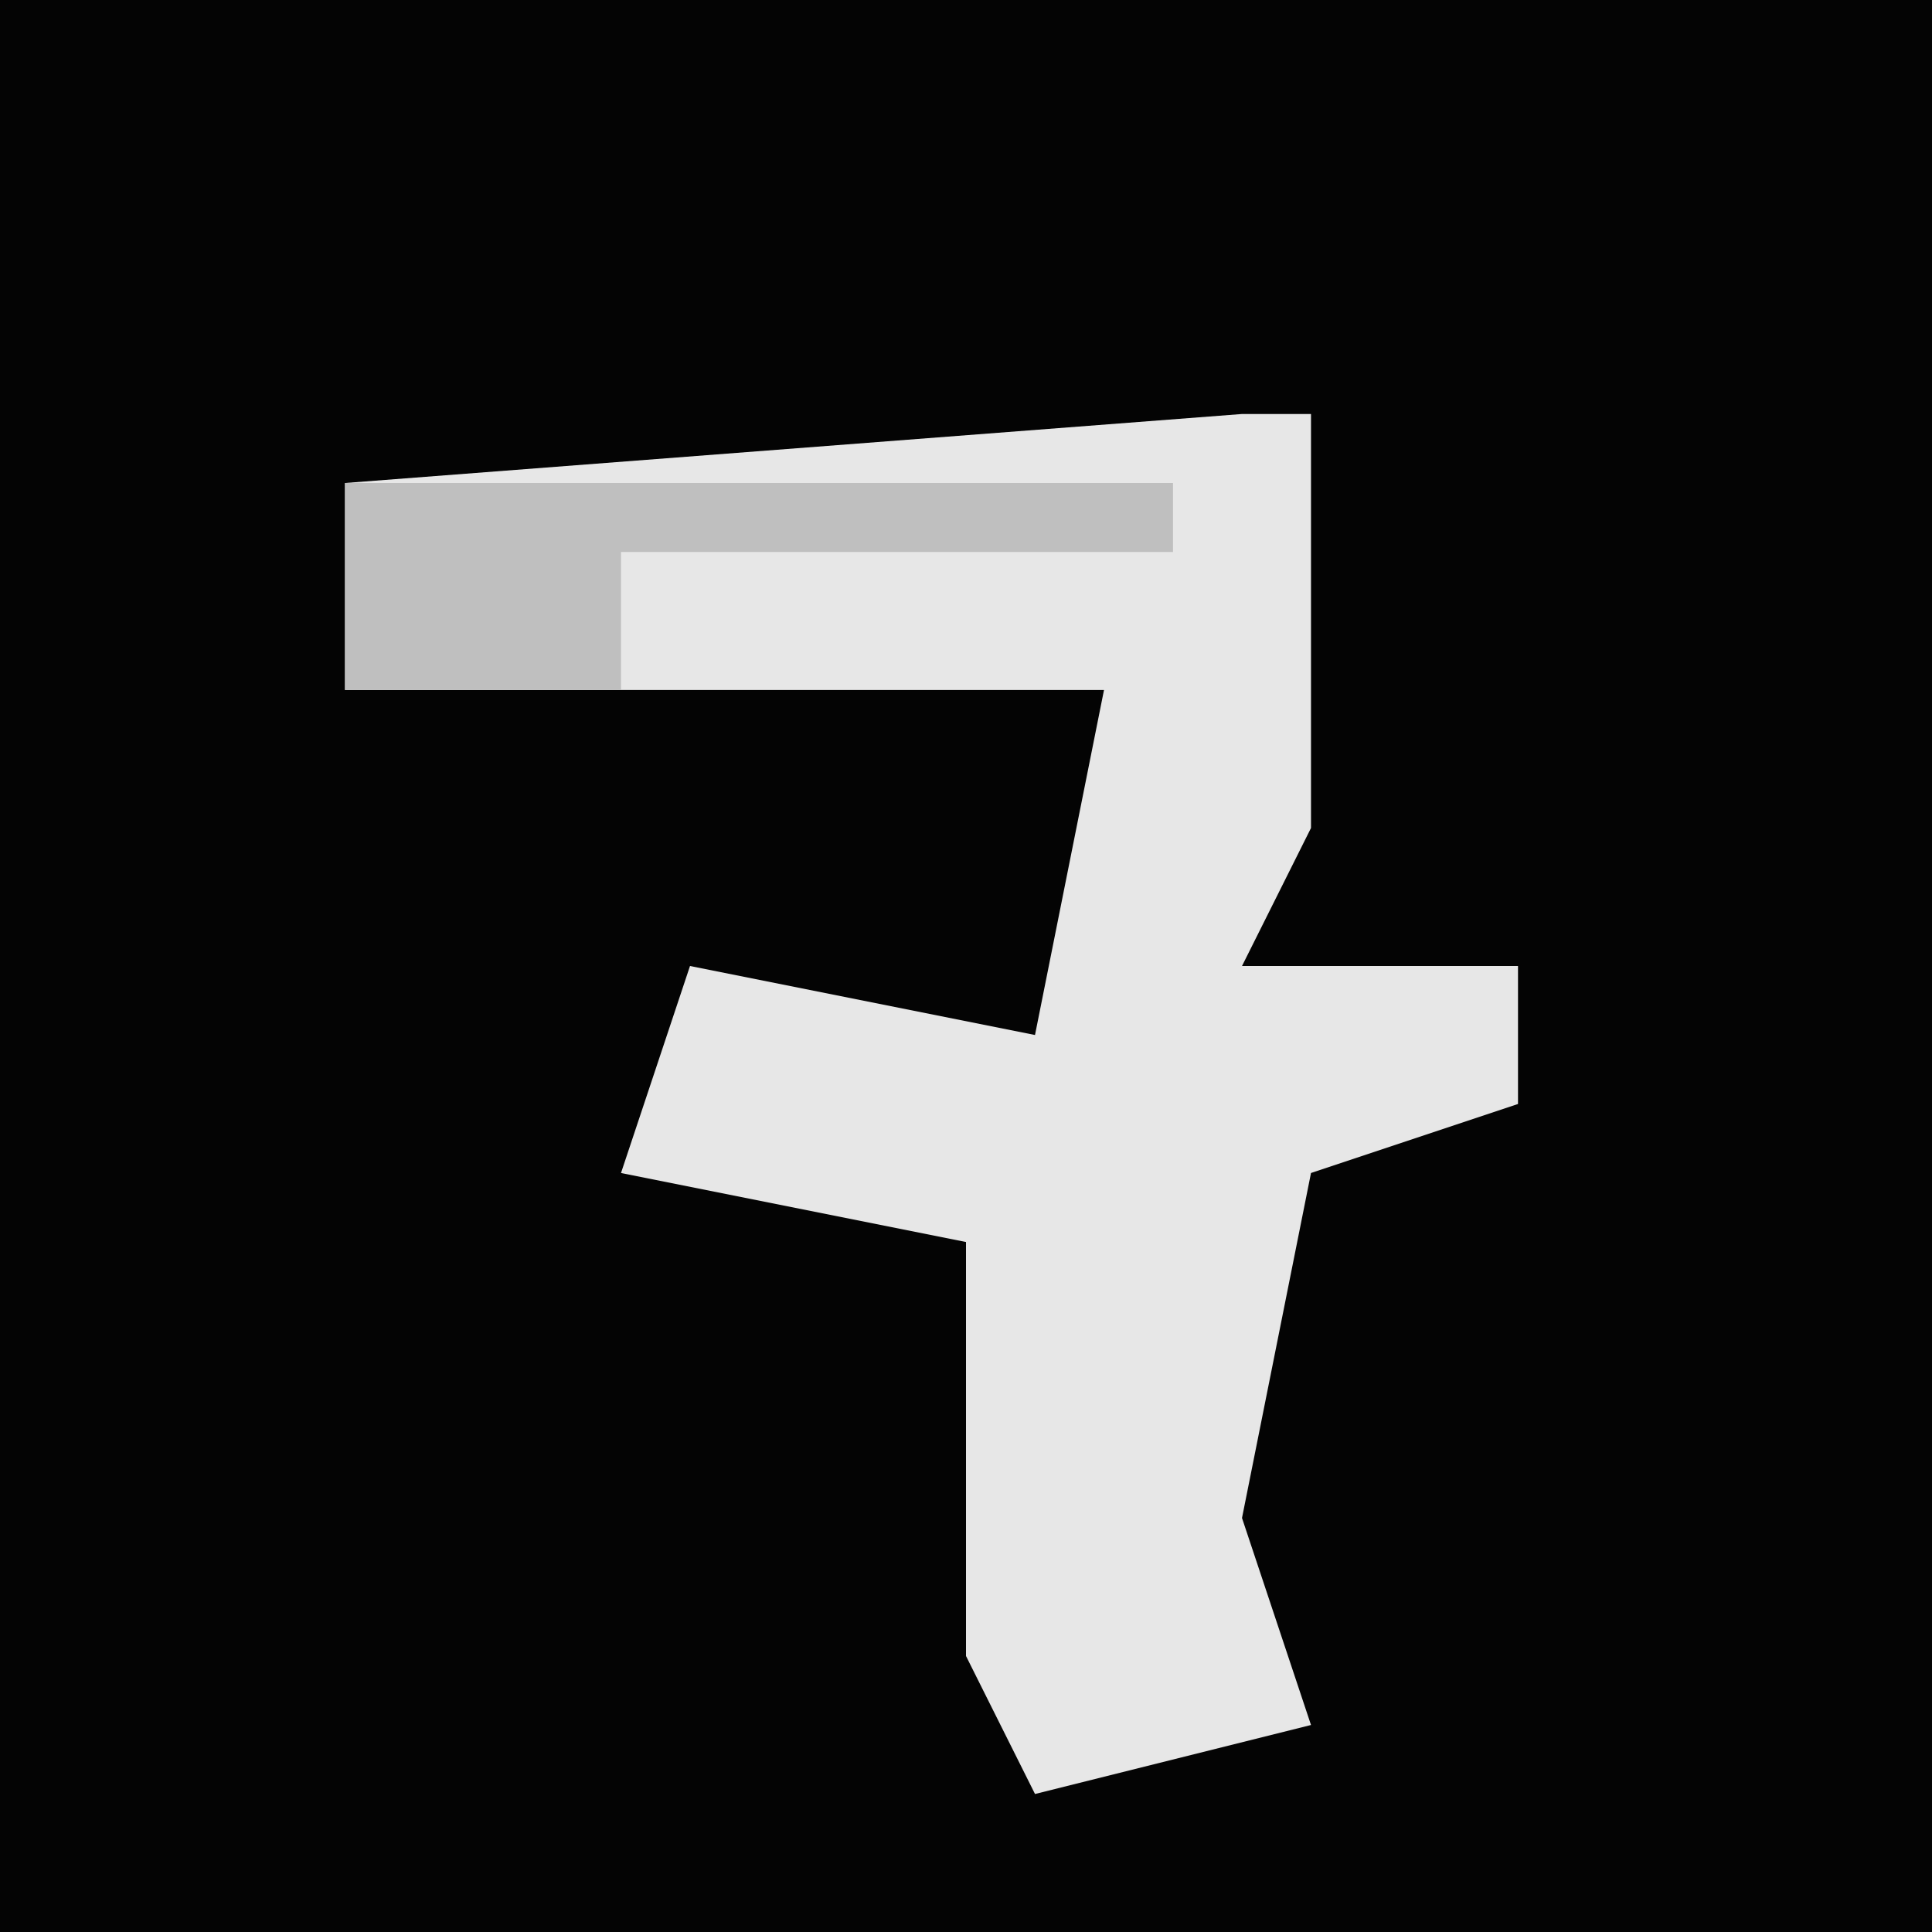 <?xml version="1.0" encoding="UTF-8"?>
<svg version="1.1" xmlns="http://www.w3.org/2000/svg" width="28" height="28">
<path d="M0,0 L28,0 L28,28 L0,28 Z " fill="#040404" transform="translate(0,0)"/>
<path d="M0,0 L1,0 L1,6 L0,8 L4,8 L4,10 L1,11 L0,16 L1,19 L-3,20 L-4,18 L-4,12 L-9,11 L-8,8 L-3,9 L-2,4 L-13,4 L-13,1 Z " fill="#E7E7E7" transform="translate(18,6)"/>
<path d="M0,0 L12,0 L12,1 L4,1 L4,3 L0,3 Z " fill="#BFBFBF" transform="translate(5,7)"/>
</svg>
